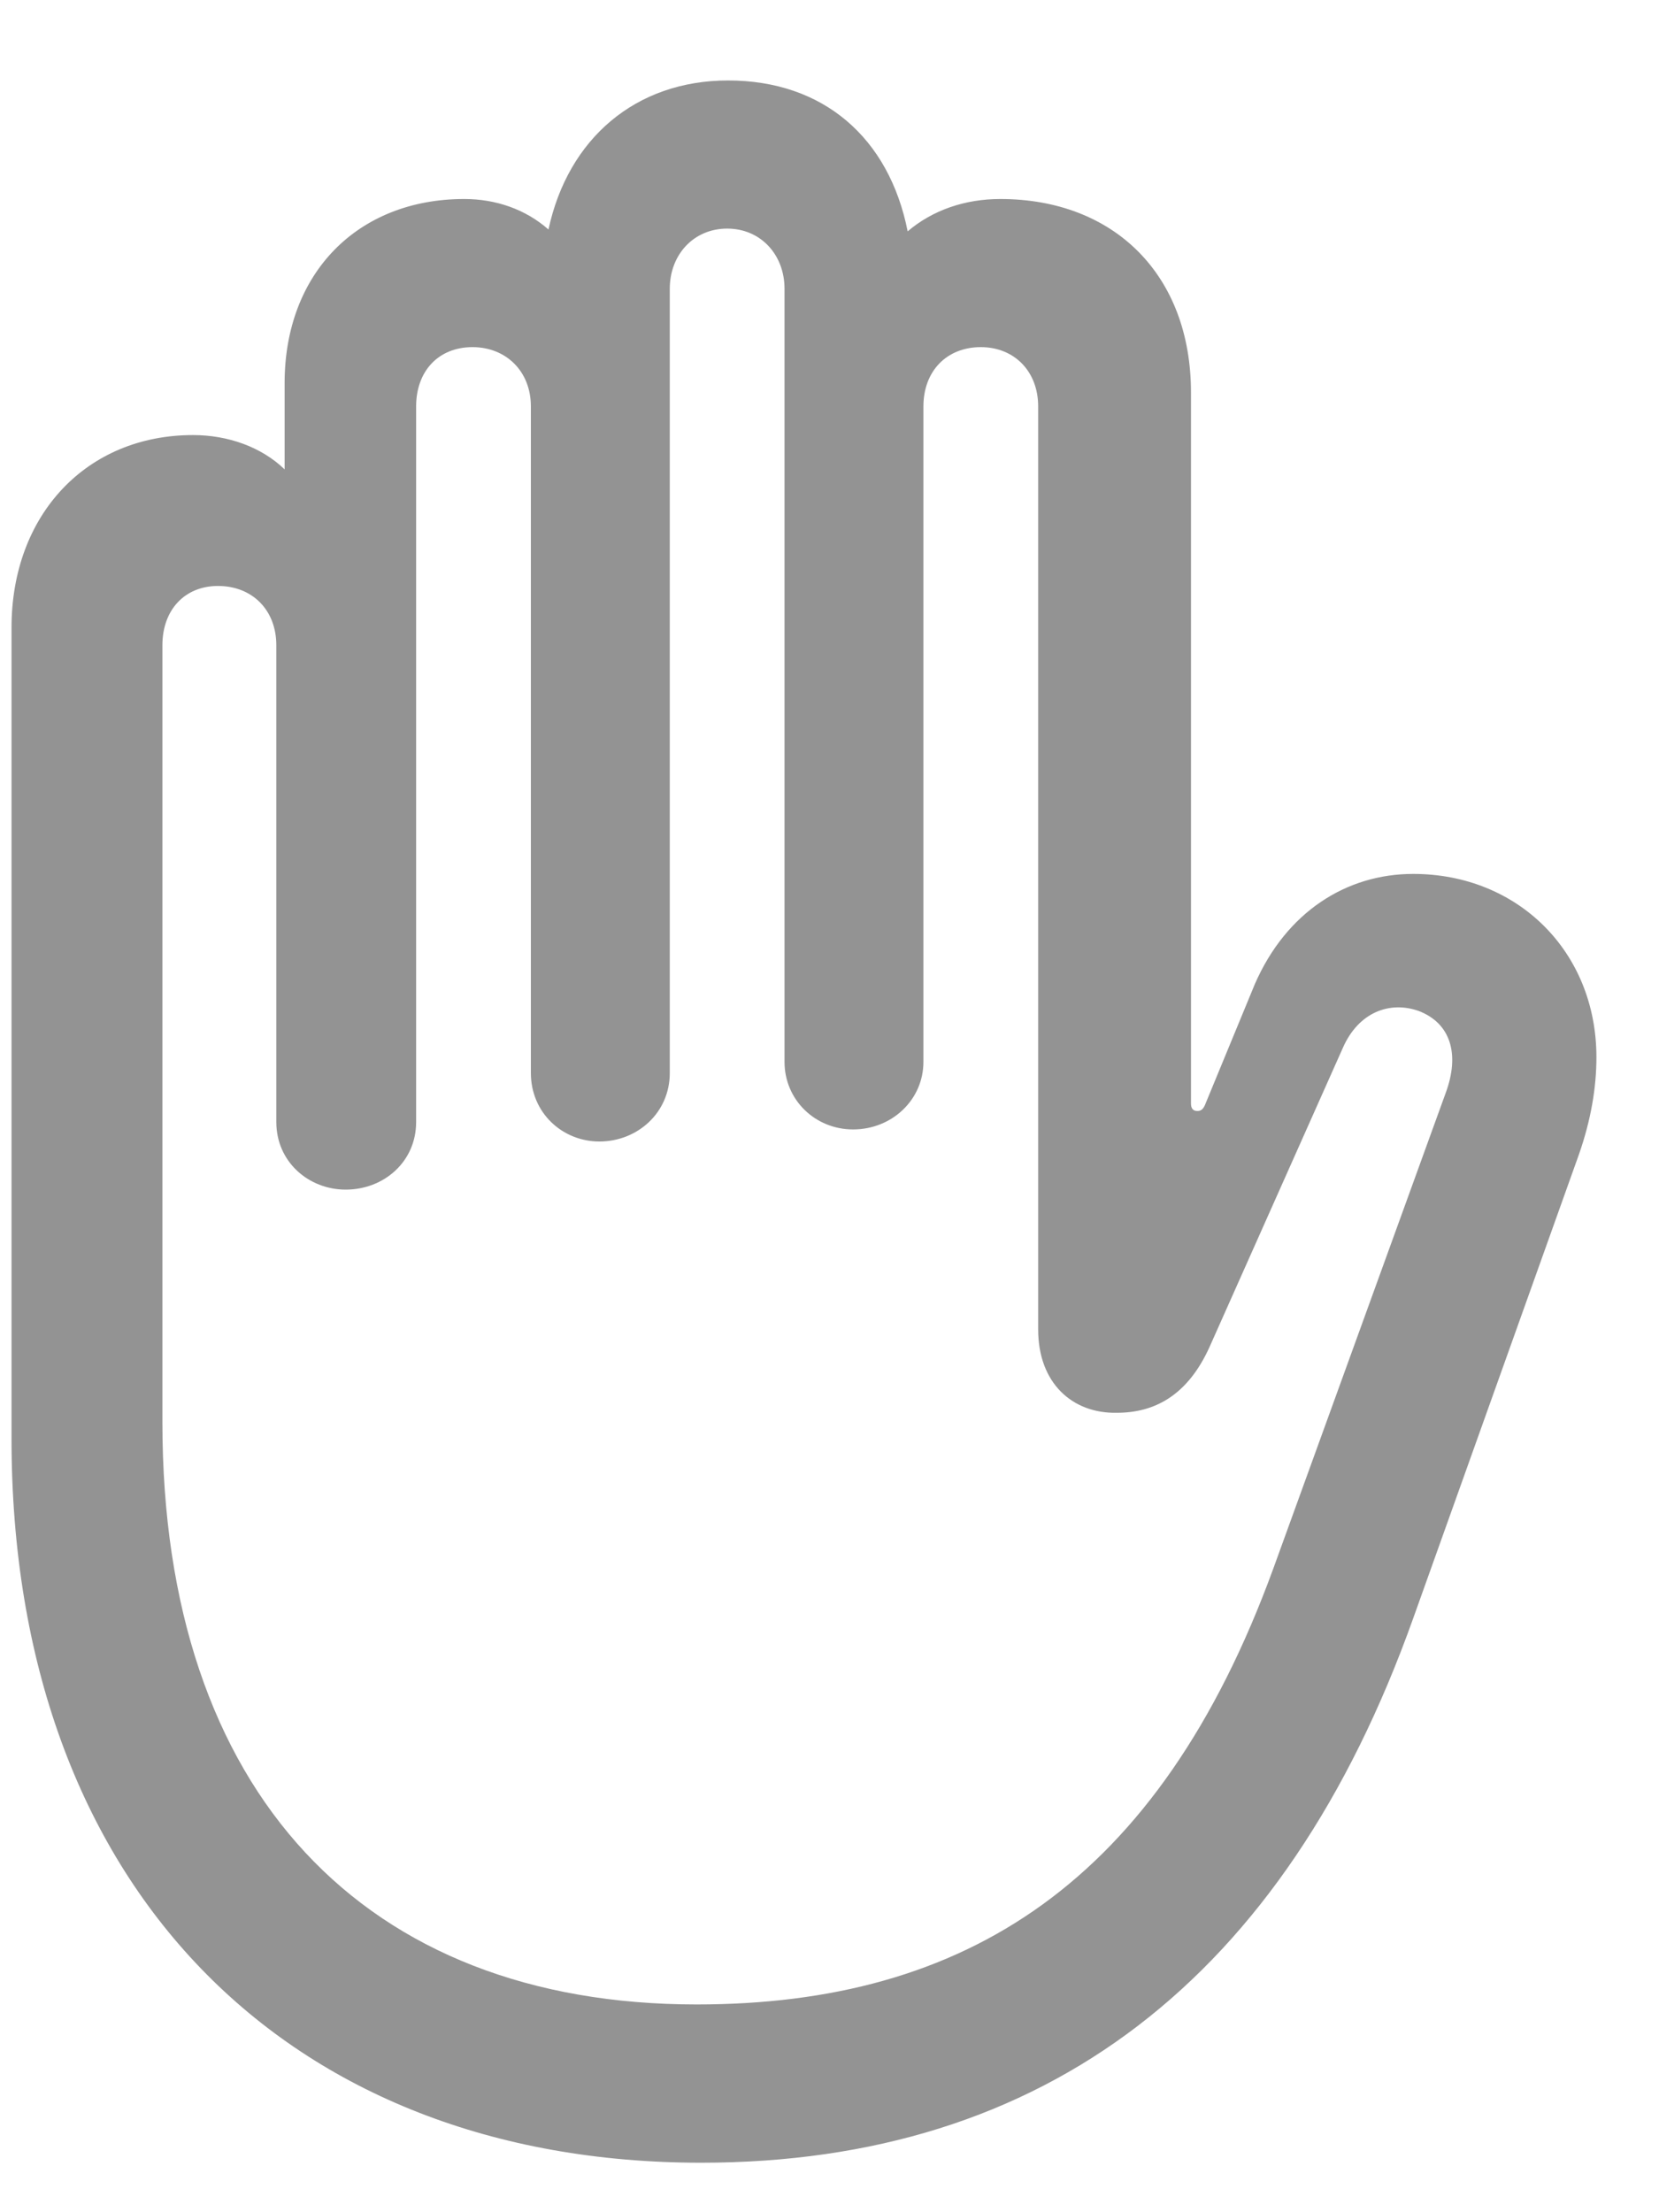 <svg width="18" height="24" viewBox="0 0 18 24" fill="none" xmlns="http://www.w3.org/2000/svg">
<path d="M7.608 23.463C11.335 23.463 13.936 21.474 15.333 17.557L17.131 12.525C17.261 12.153 17.321 11.801 17.321 11.47C17.321 10.325 16.468 9.481 15.333 9.481C14.609 9.481 13.957 9.893 13.615 10.676L13.072 11.992C13.053 12.032 13.032 12.053 12.992 12.053C12.942 12.053 12.922 12.022 12.922 11.972V4.258C12.922 2.982 12.088 2.159 10.853 2.159C10.471 2.159 10.119 2.279 9.848 2.51C9.647 1.496 8.934 0.873 7.9 0.873C6.895 0.873 6.162 1.506 5.951 2.49C5.7 2.269 5.378 2.159 5.037 2.159C3.882 2.159 3.088 2.962 3.088 4.157V5.092C2.837 4.85 2.475 4.72 2.094 4.72C0.939 4.72 0.125 5.584 0.125 6.809V15.608C0.125 20.47 3.118 23.463 7.608 23.463ZM7.558 21.746C3.962 21.746 1.762 19.455 1.762 15.428V7C1.762 6.618 2.003 6.357 2.365 6.357C2.737 6.357 2.998 6.618 2.998 7V12.173C2.998 12.605 3.349 12.906 3.751 12.906C4.163 12.906 4.515 12.605 4.515 12.173V4.409C4.515 4.027 4.756 3.766 5.127 3.766C5.489 3.766 5.76 4.027 5.76 4.409V11.641C5.76 12.073 6.102 12.384 6.503 12.384C6.915 12.384 7.267 12.073 7.267 11.641V3.133C7.267 2.761 7.528 2.48 7.89 2.48C8.251 2.48 8.512 2.761 8.512 3.133V11.52C8.512 11.932 8.844 12.253 9.256 12.253C9.677 12.253 10.019 11.932 10.019 11.52V4.409C10.019 4.027 10.27 3.766 10.642 3.766C11.003 3.766 11.264 4.027 11.264 4.409V14.423C11.264 15.006 11.636 15.337 12.118 15.327C12.52 15.327 12.882 15.146 13.123 14.614L14.569 11.37C14.74 10.978 15.082 10.857 15.393 10.968C15.734 11.098 15.845 11.43 15.684 11.862L13.816 17.015C12.57 20.43 10.471 21.746 7.558 21.746Z" fill="#939393"/>
</svg>
